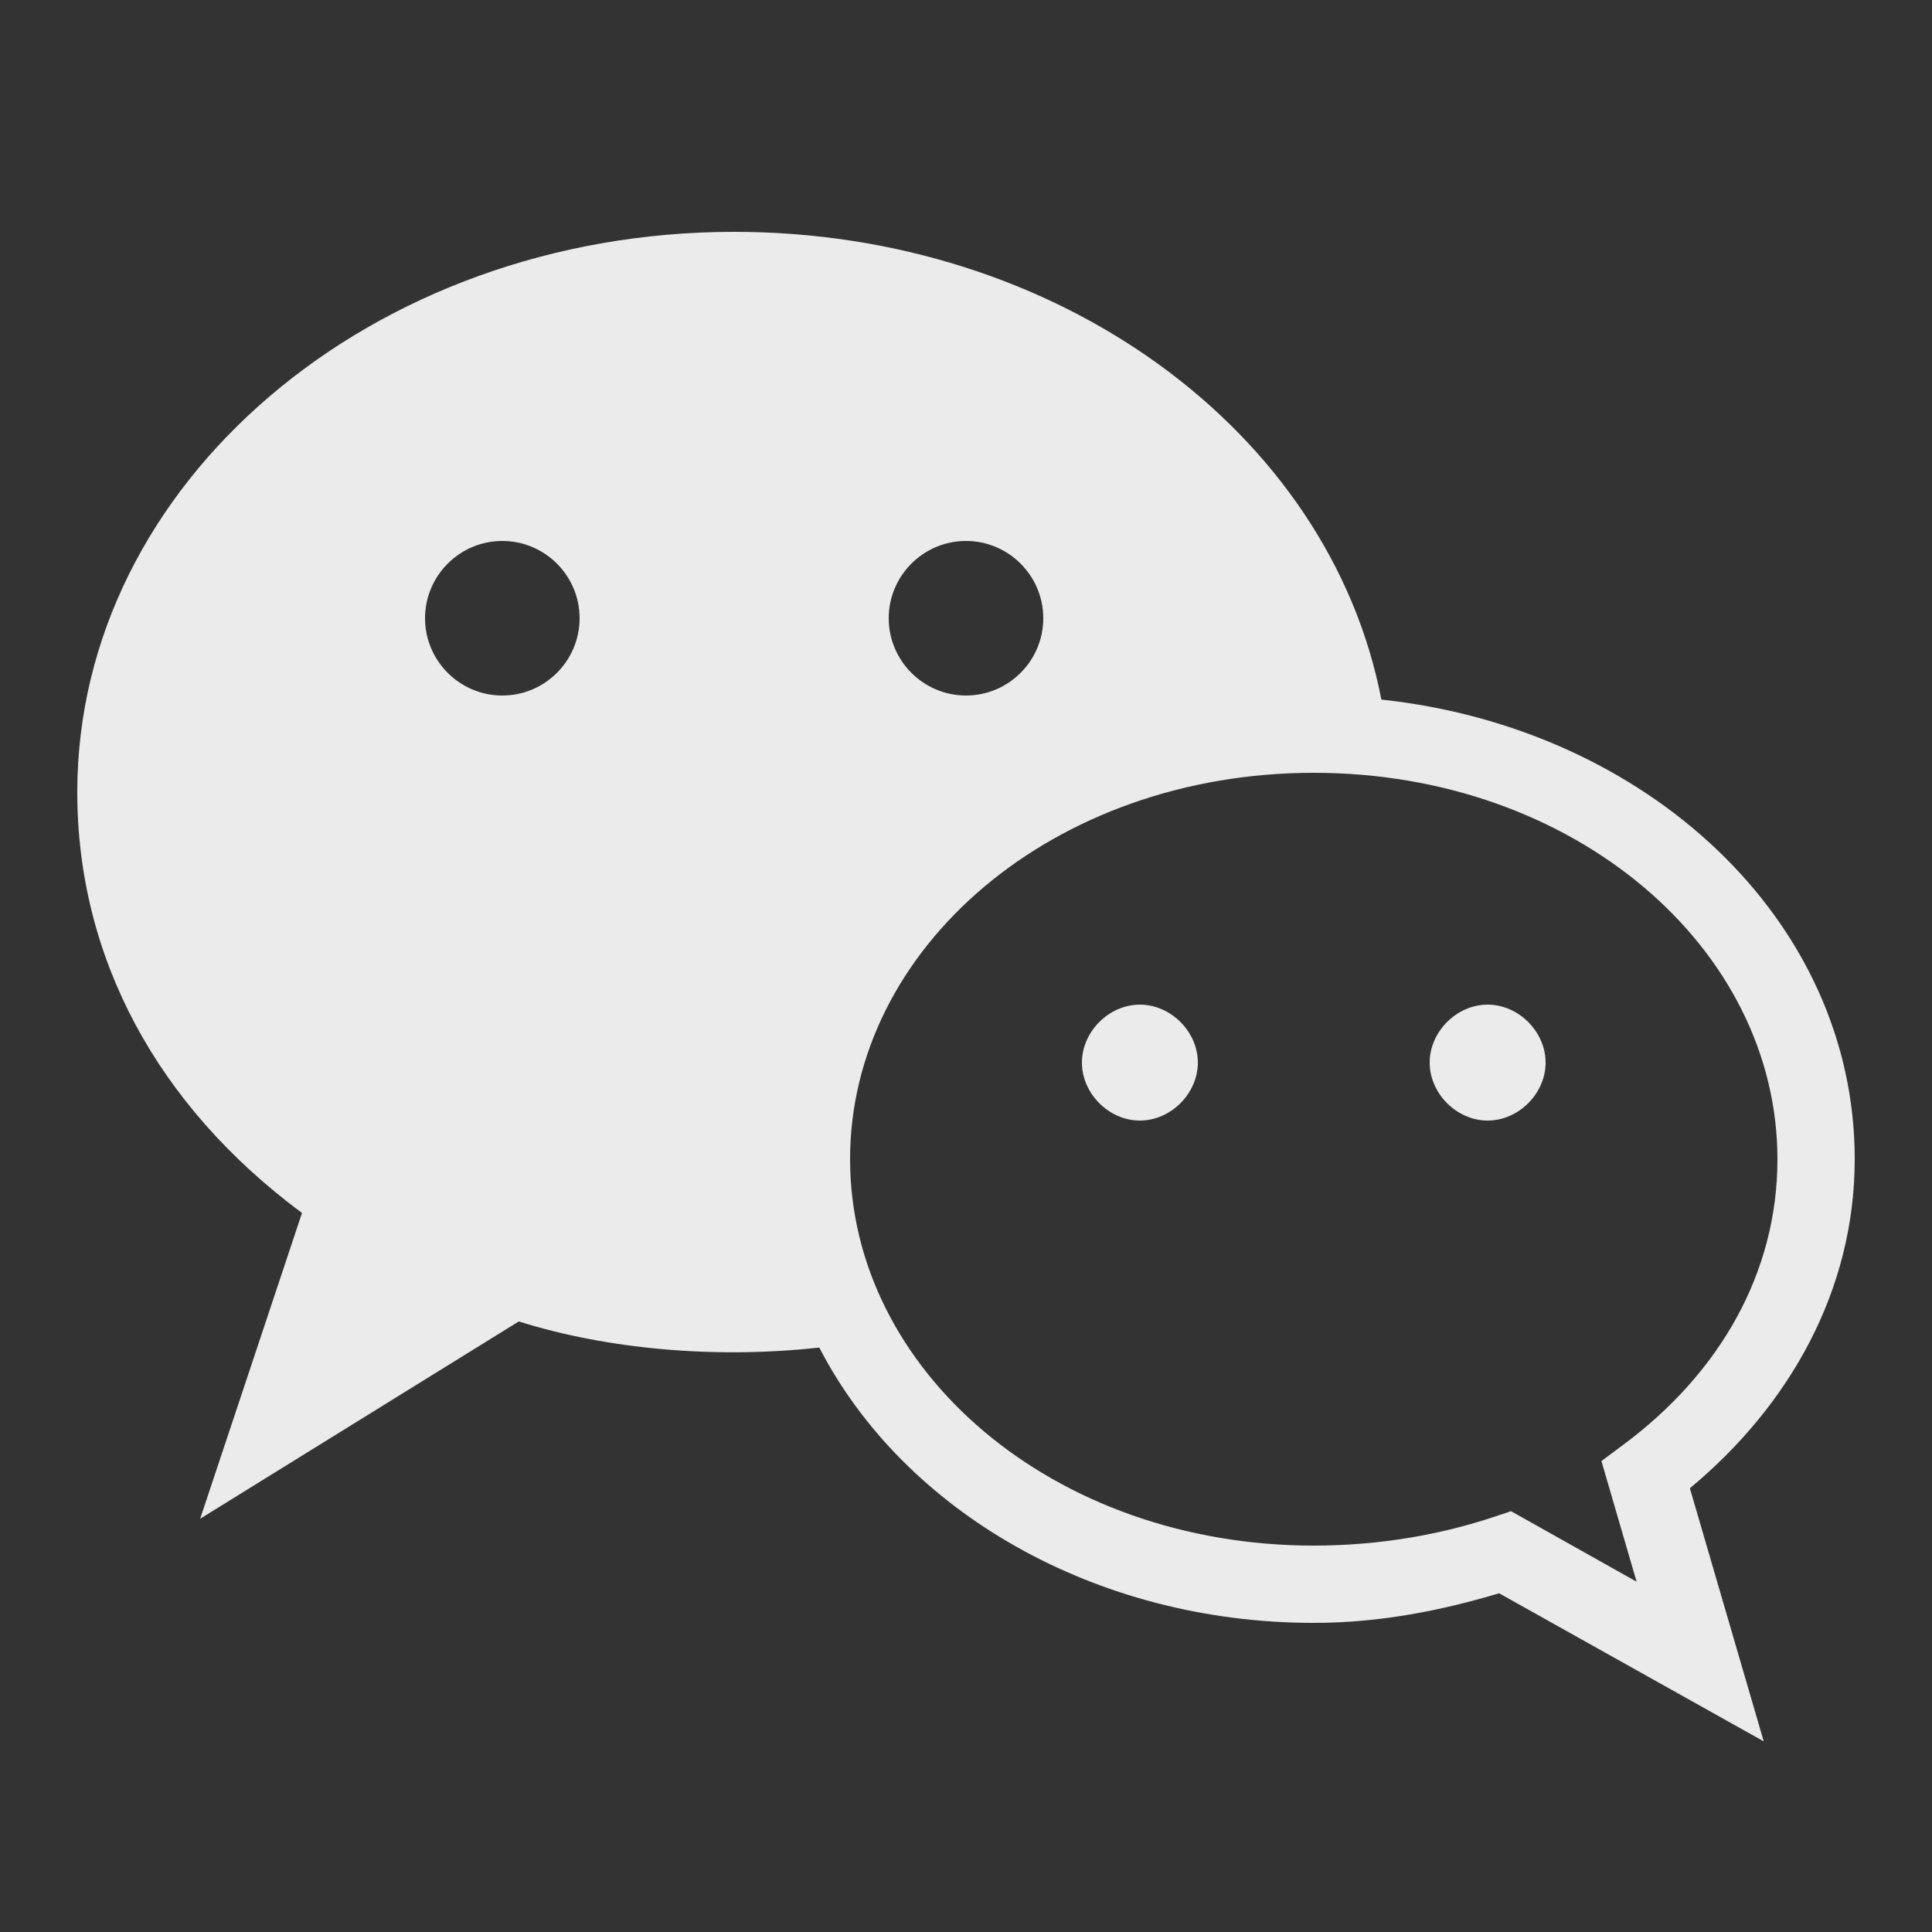 <svg xmlns="http://www.w3.org/2000/svg" x="0px" y="0px" width="100" height="100" viewBox="0 0 50 50"
style="fill:#EBEBEB;">
<rect x="0" y="0" width="50" height="50" fill="#333333" stroke="none"/>
<path d="M 19 6 C 9.625 6 2 12.504 2 20.5 C 2 24.77 4.059 28.609 7.816 31.391 L 5.18 39.305 L 13.426 34.199 C 15.715 34.918 18.508 35.172 21.203 34.875 C 23.391 39.109 28.332 42 34 42 C 35.723 42 37.316 41.676 38.797 41.234 L 45.645 45.066 L 43.734 38.516 C 46.312 36.375 48 33.395 48 30 C 48 23.789 42.598 18.836 35.75 18.105 C 34.406 11.152 27.367 6 19 6 Z M 13 14 C 14.102 14 15 14.898 15 16 C 15 17.102 14.102 18 13 18 C 11.898 18 11 17.102 11 16 C 11 14.898 11.898 14 13 14 Z M 25 14 C 26.102 14 27 14.898 27 16 C 27 17.102 26.102 18 25 18 C 23.898 18 23 17.102 23 16 C 23 14.898 23.898 14 25 14 Z M 34 20 C 40.746 20 46 24.535 46 30 C 46 32.957 44.492 35.551 42.004 37.395 L 41.445 37.812 L 42.355 40.934 L 39.105 39.109 L 38.684 39.25 C 37.285 39.719 35.688 40 34 40 C 27.254 40 22 35.465 22 30 C 22 24.535 27.254 20 34 20 Z M 29.5 26 C 28.699 26 28 26.699 28 27.5 C 28 28.301 28.699 29 29.5 29 C 30.301 29 31 28.301 31 27.5 C 31 26.699 30.301 26 29.5 26 Z M 38.5 26 C 37.699 26 37 26.699 37 27.5 C 37 28.301 37.699 29 38.5 29 C 39.301 29 40 28.301 40 27.5 C 40 26.699 39.301 26 38.5 26 Z"></path>
</svg>